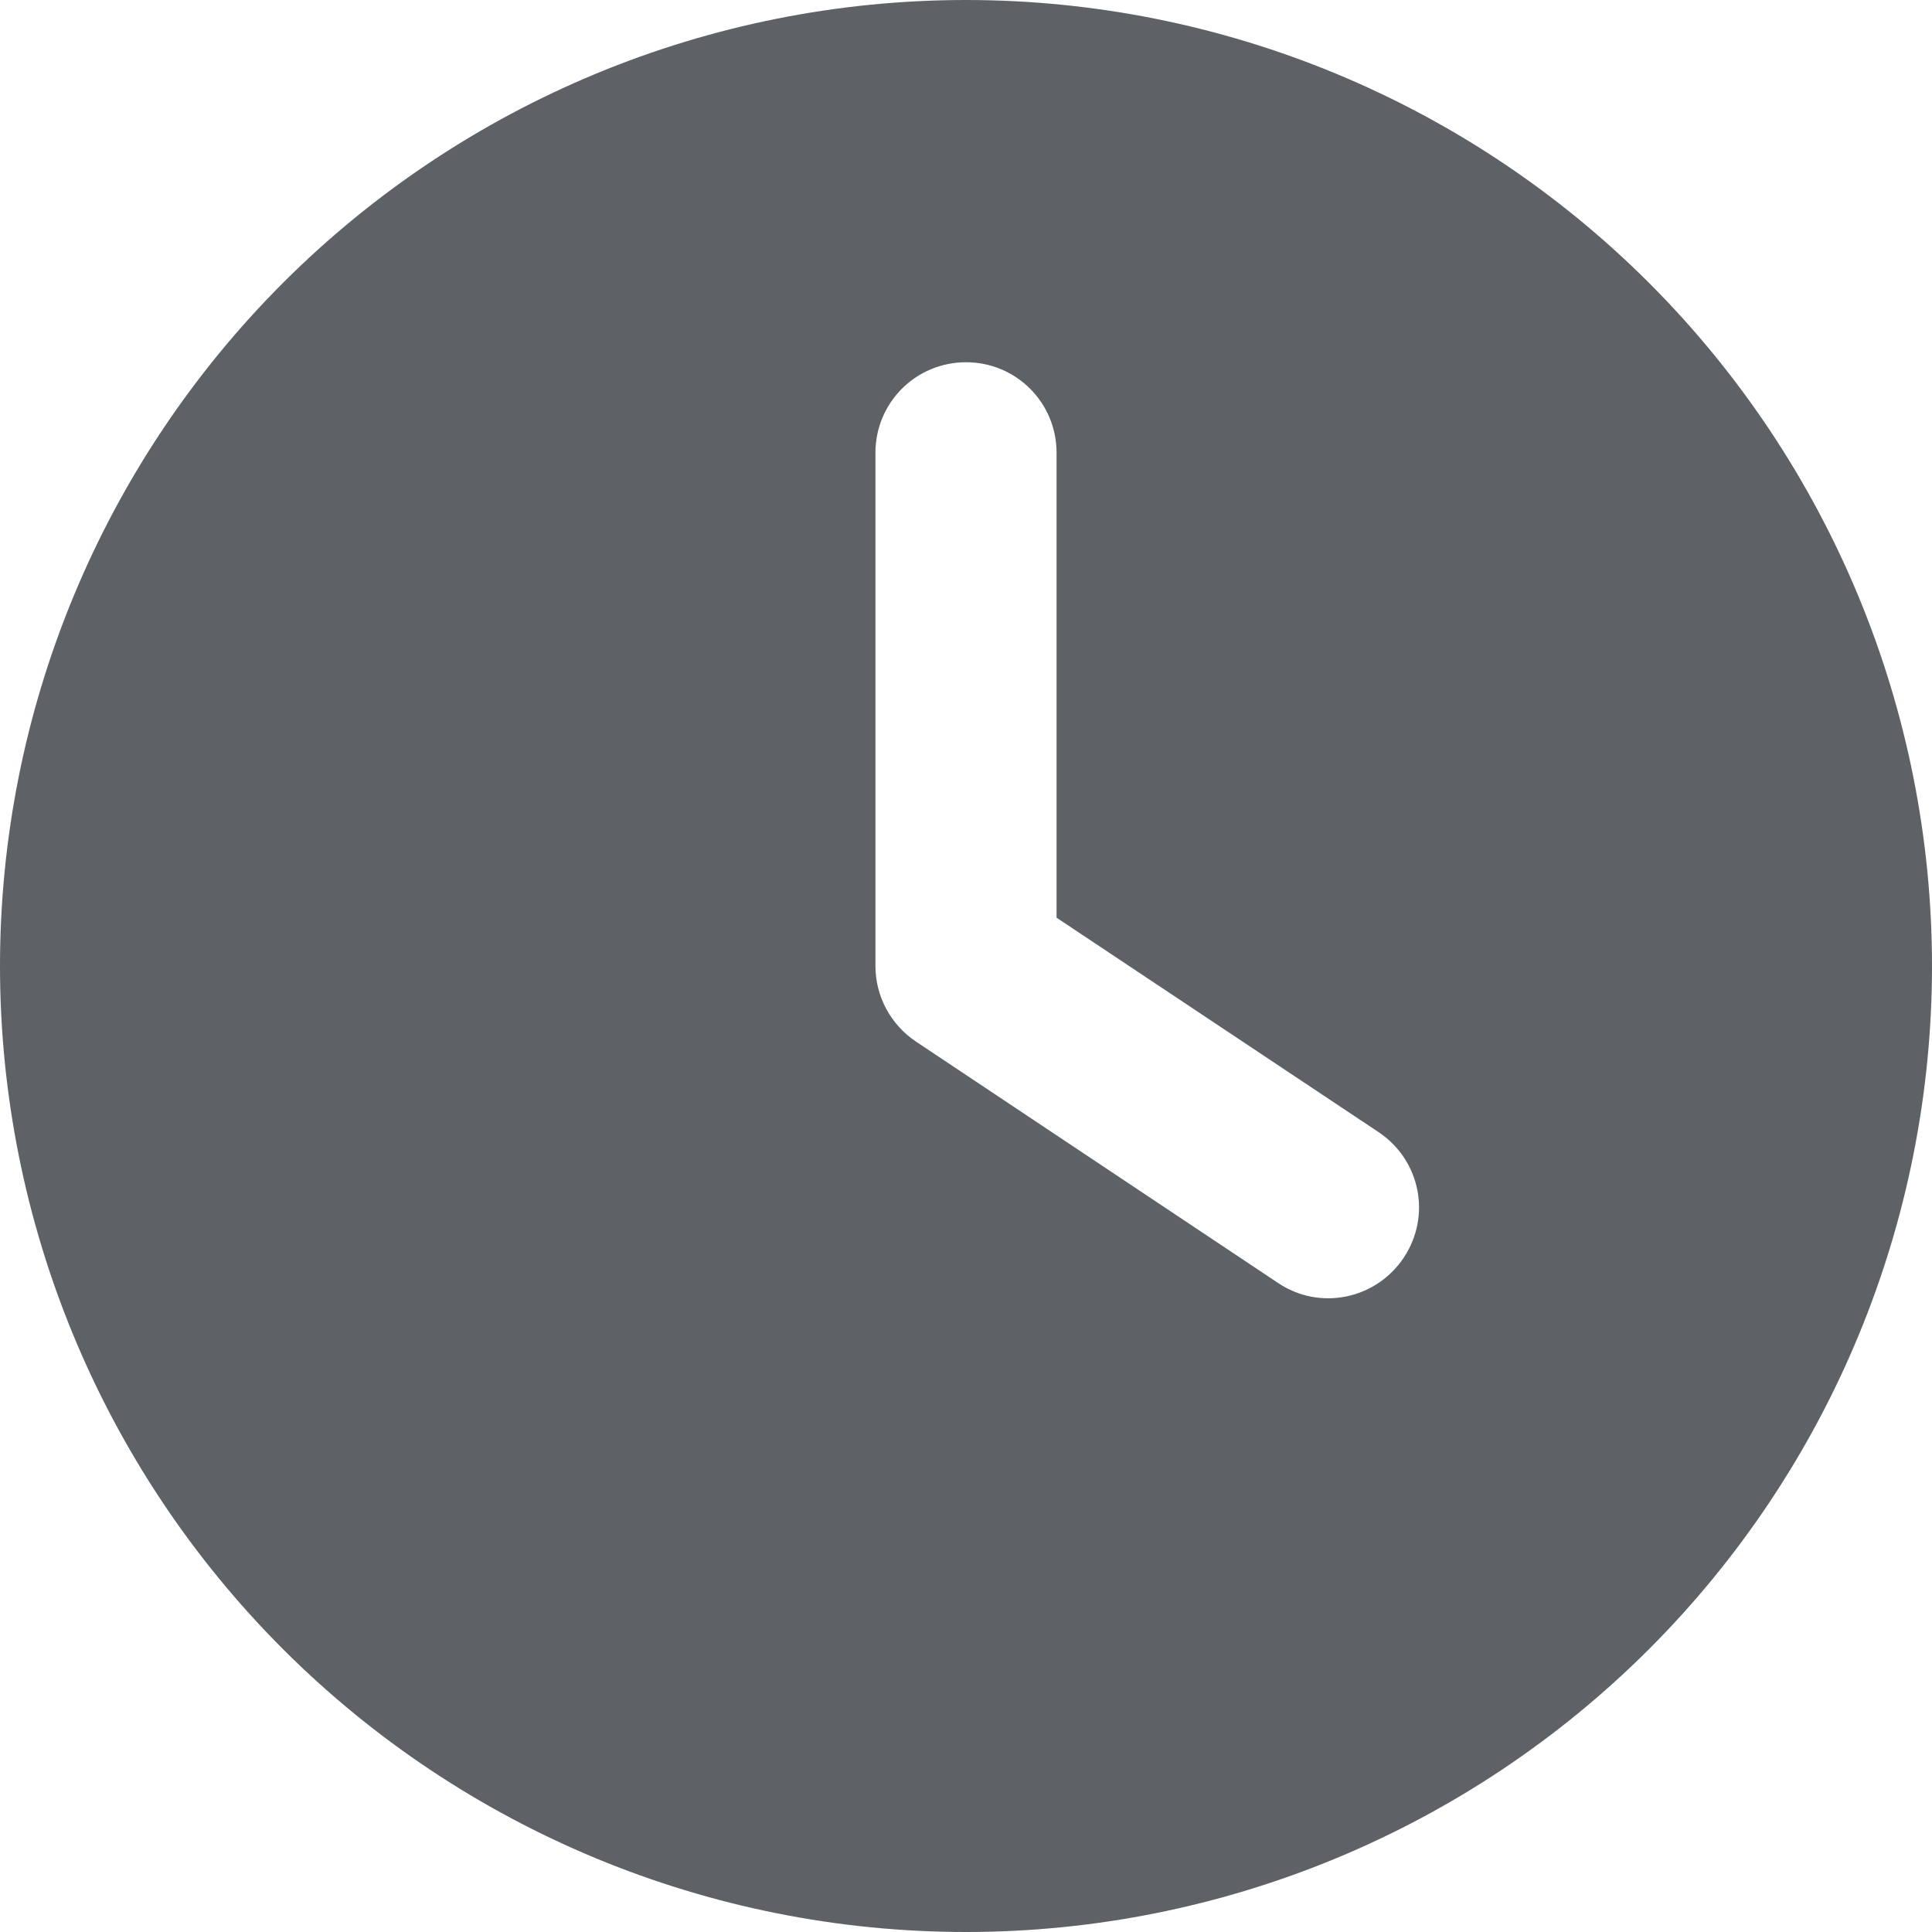 <svg width="160" height="160" viewBox="0 0 160 160" fill="none" xmlns="http://www.w3.org/2000/svg">
<path d="M80 0C101.217 0 121.566 8.429 136.569 23.431C151.571 38.434 160 58.783 160 80C160 101.217 151.571 121.566 136.569 136.569C121.566 151.571 101.217 160 80 160C58.783 160 38.434 151.571 23.431 136.569C8.429 121.566 0 101.217 0 80C0 58.783 8.429 38.434 23.431 23.431C38.434 8.429 58.783 0 80 0ZM72.5 37.5V80C72.5 82.5 73.75 84.844 75.844 86.25L105.844 106.25C109.281 108.562 113.938 107.625 116.25 104.156C118.562 100.688 117.625 96.062 114.156 93.75L87.5 76V37.5C87.5 33.344 84.156 30 80 30C75.844 30 72.5 33.344 72.5 37.5Z" fill="#5E6266"/>
</svg>
